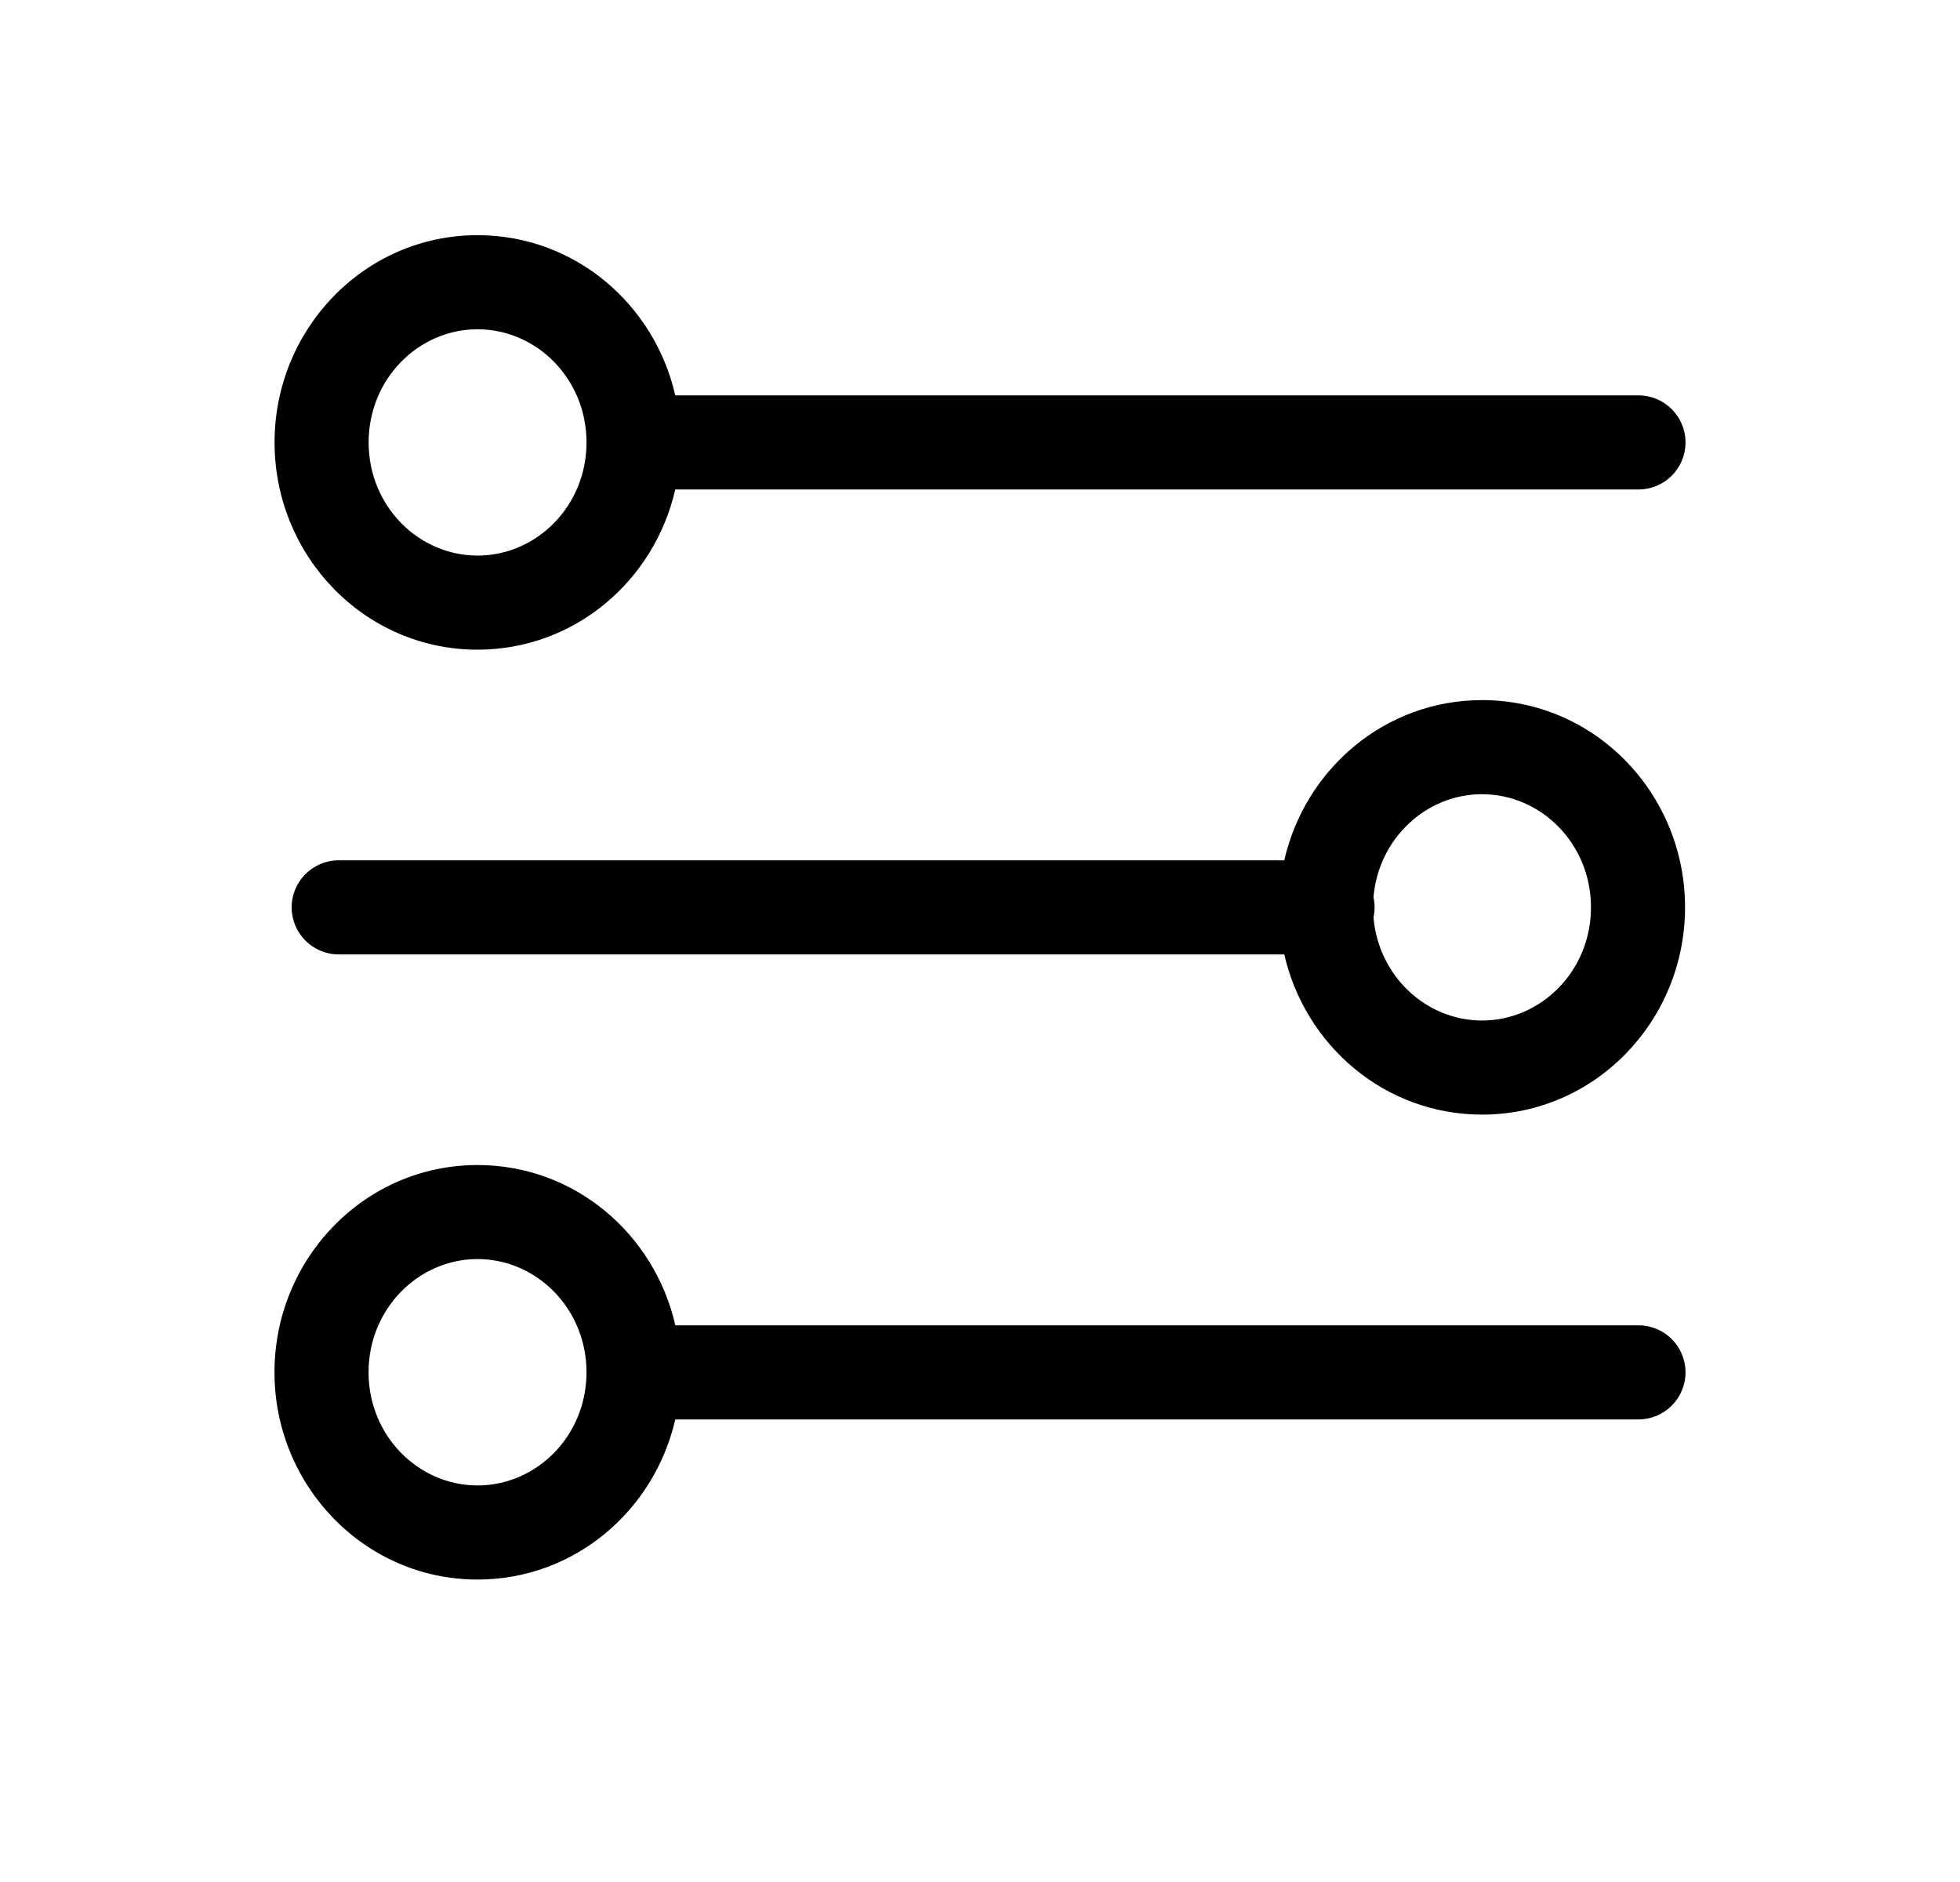 <svg width="25" height="24" viewBox="0 0 25 24" fill="none" xmlns="http://www.w3.org/2000/svg">
<path fill-rule="evenodd" clip-rule="evenodd" d="M4.702 5.642C4.702 4.83 5.339 4.199 6.091 4.199C6.844 4.199 7.481 4.83 7.481 5.642C7.481 6.454 6.844 7.085 6.091 7.085C5.339 7.085 4.702 6.454 4.702 5.642ZM6.091 2.999C4.646 2.999 3.502 4.198 3.502 5.642C3.502 7.087 4.646 8.285 6.091 8.285C7.33 8.285 8.348 7.404 8.613 6.242H20.899C21.23 6.242 21.499 5.974 21.499 5.642C21.499 5.311 21.23 5.042 20.899 5.042H8.613C8.349 3.88 7.33 2.999 6.091 2.999ZM4.701 17.5C4.701 16.688 5.339 16.056 6.091 16.056C6.844 16.056 7.481 16.688 7.481 17.5C7.481 18.312 6.844 18.943 6.091 18.943C5.339 18.943 4.701 18.312 4.701 17.5ZM6.091 14.857C4.646 14.857 3.501 16.055 3.501 17.5C3.501 18.944 4.646 20.143 6.091 20.143C7.33 20.143 8.348 19.262 8.613 18.101H20.899C21.23 18.101 21.499 17.832 21.499 17.501C21.499 17.169 21.23 16.901 20.899 16.901H8.614C8.349 15.738 7.331 14.857 6.091 14.857ZM18.904 10.128C18.191 10.128 17.582 10.693 17.519 11.442C17.528 11.484 17.533 11.527 17.533 11.571C17.533 11.615 17.528 11.658 17.519 11.7C17.583 12.449 18.191 13.014 18.904 13.014C19.656 13.014 20.293 12.383 20.293 11.571C20.293 10.759 19.656 10.128 18.904 10.128ZM18.904 8.928C17.664 8.928 16.646 9.809 16.381 10.971H4.32C3.989 10.971 3.72 11.24 3.72 11.571C3.72 11.902 3.989 12.171 4.32 12.171H16.381C16.646 13.333 17.665 14.214 18.904 14.214C20.349 14.214 21.493 13.015 21.493 11.571C21.493 10.126 20.349 8.928 18.904 8.928Z" fill="black"/>
</svg>
